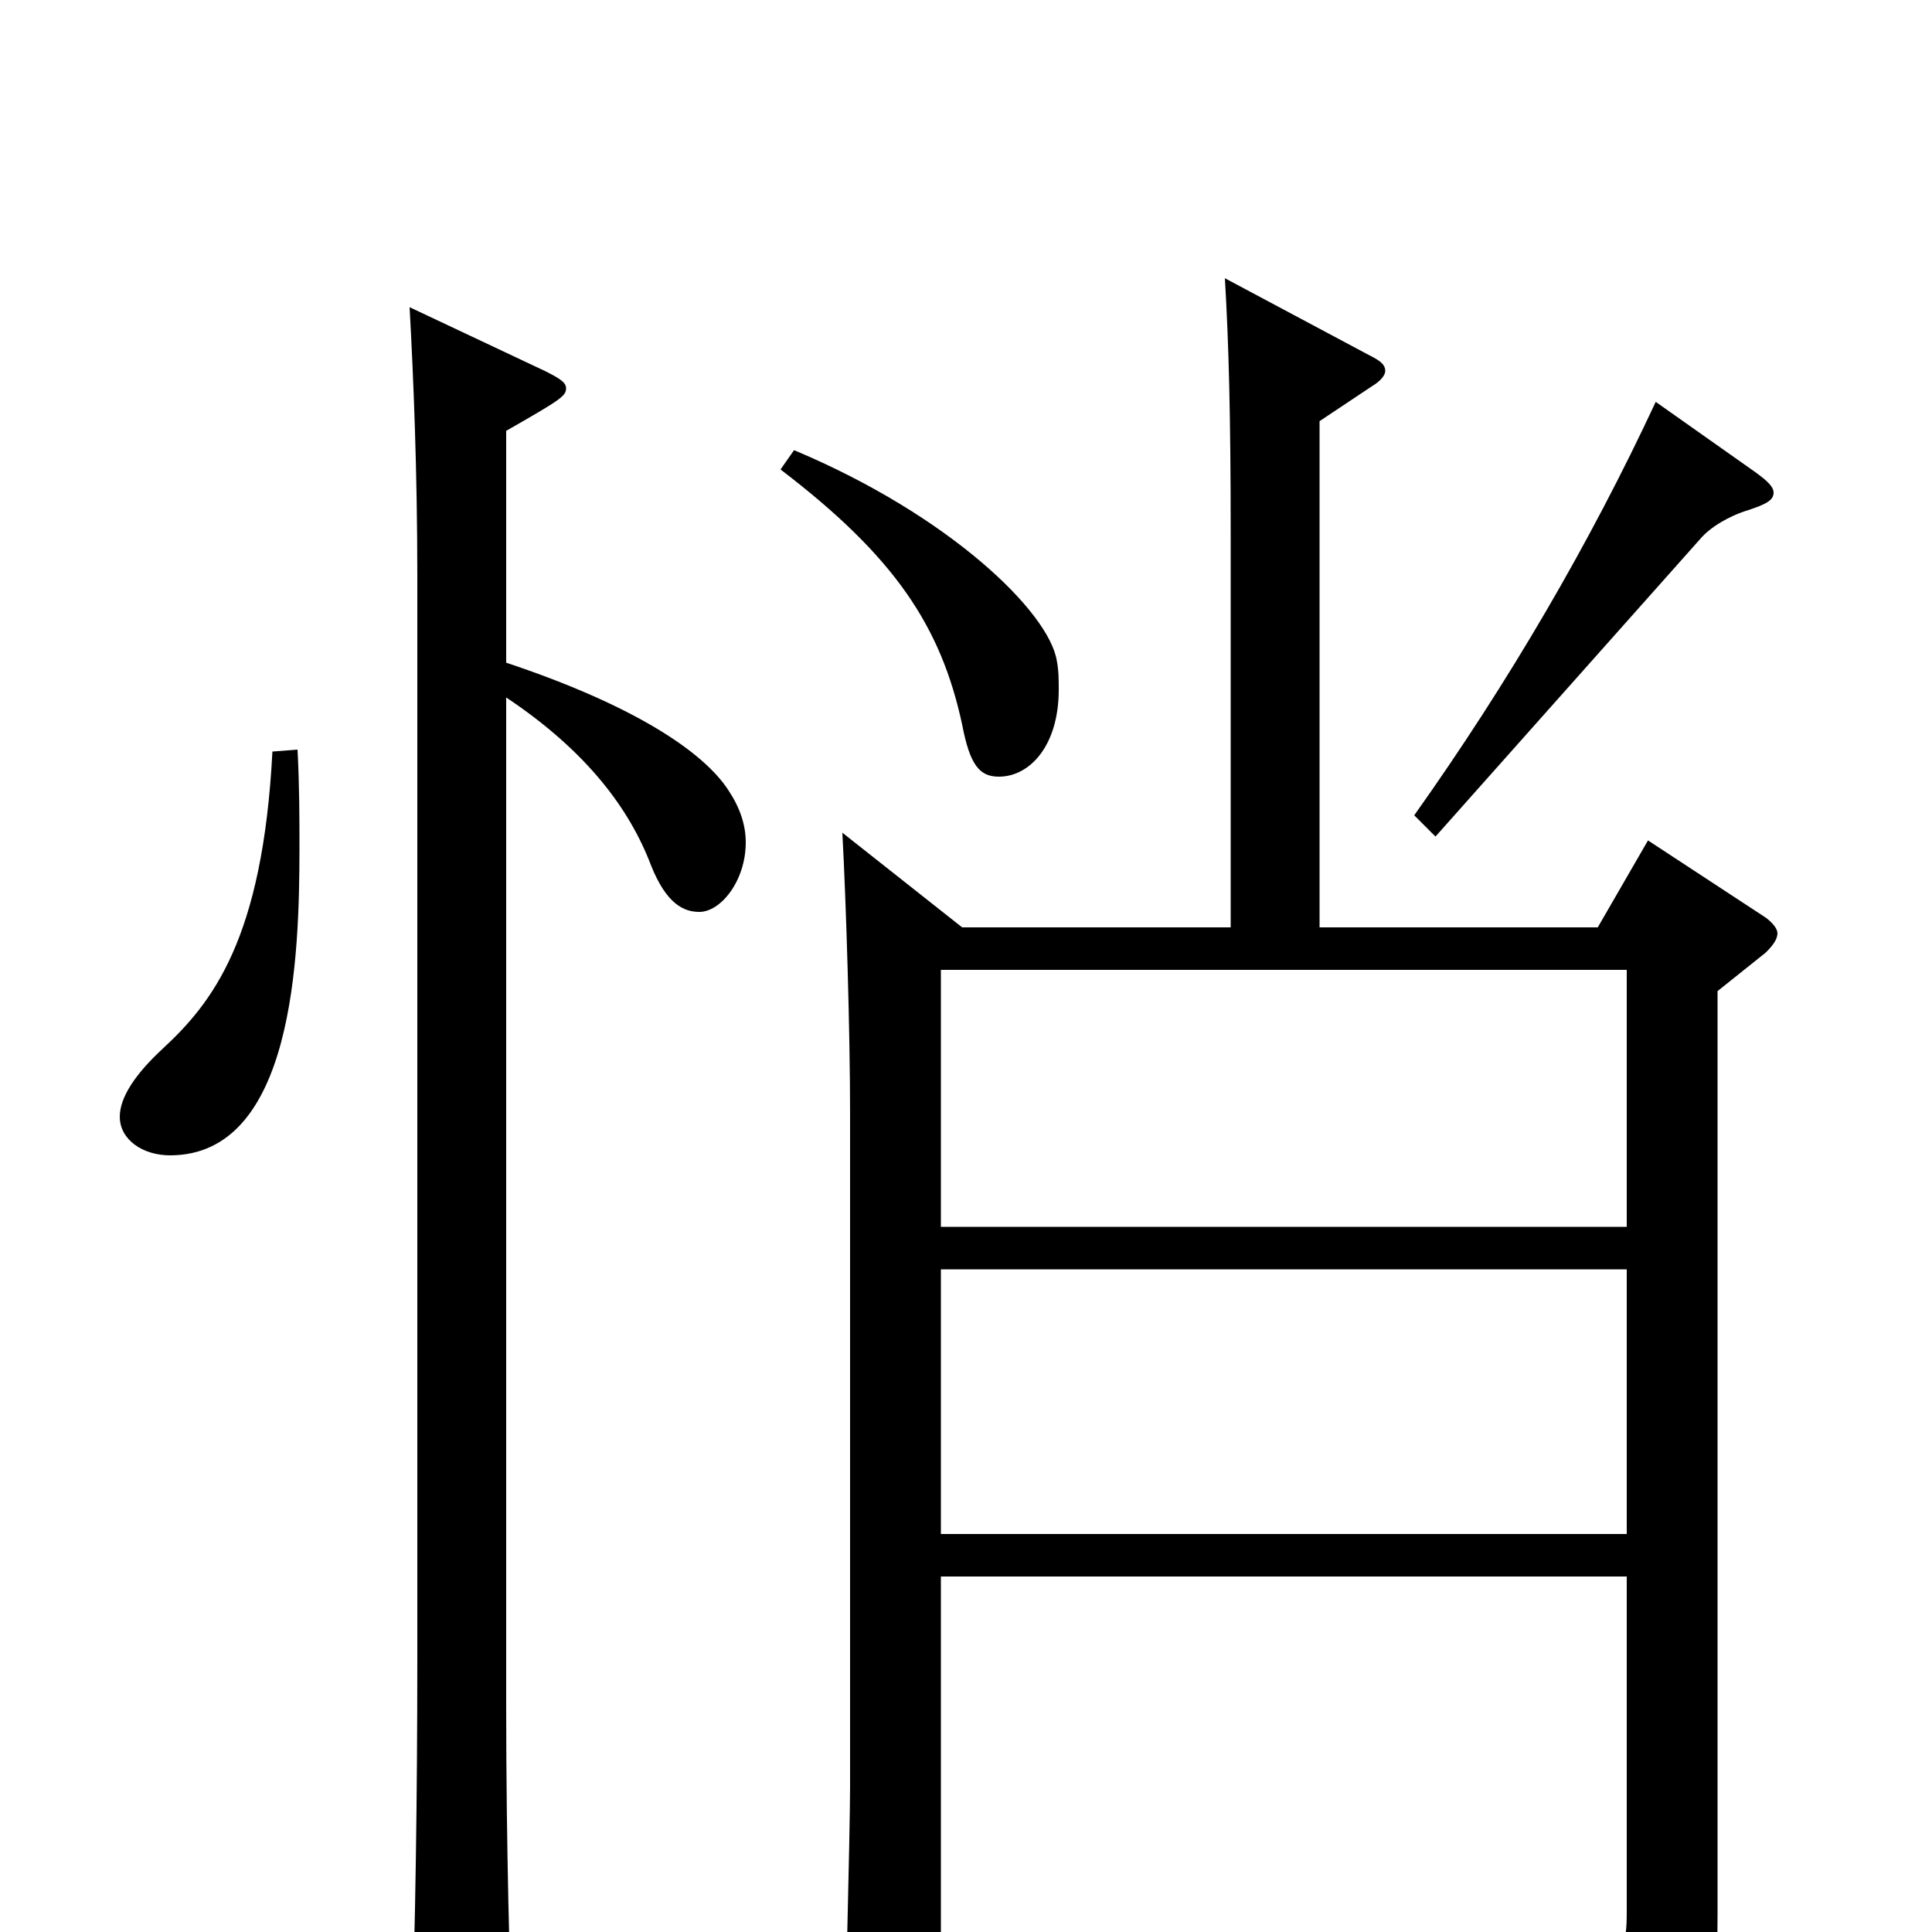 <svg xmlns="http://www.w3.org/2000/svg" viewBox="0 -1000 1000 1000">
	<path fill="#000000" d="M853 -565L827 -520H683V-782L710 -800C715 -803 717 -806 717 -808C717 -811 715 -813 709 -816L634 -856C636 -822 637 -785 637 -724V-520H498L436 -569C438 -532 440 -465 440 -424V-75C440 -52 437 61 437 68C437 83 438 89 445 89C454 89 487 79 487 58V-184H842V-11C842 7 841 16 814 16C794 16 760 11 703 2L700 16C782 36 808 54 815 87C816 93 818 95 822 95C824 95 826 94 829 93C883 67 889 59 889 -10V-487L914 -507C918 -511 920 -514 920 -517C920 -519 918 -522 914 -525ZM487 -365V-498H842V-365ZM487 -206V-343H842V-206ZM404 -757C463 -712 487 -676 498 -625C502 -604 507 -598 517 -598C533 -598 548 -614 548 -643C548 -648 548 -653 547 -658C543 -683 492 -733 411 -767ZM857 -792C823 -719 781 -647 732 -578L743 -567L880 -721C885 -727 895 -733 905 -736C914 -739 918 -741 918 -745C918 -748 915 -751 908 -756ZM141 -611C136 -514 110 -481 84 -457C70 -444 62 -432 62 -422C62 -410 74 -402 88 -402C152 -402 155 -505 155 -561C155 -576 155 -593 154 -612ZM262 -777C290 -793 293 -795 293 -799C293 -802 290 -804 282 -808L212 -841C214 -805 216 -756 216 -702V-142C216 -70 215 -2 213 54V63C213 79 215 85 222 85C226 85 232 83 241 79C261 70 265 66 265 52V46C264 25 262 -44 262 -116V-639C304 -611 326 -581 337 -552C345 -532 354 -528 362 -528C373 -528 386 -544 386 -564C386 -573 383 -582 377 -591C364 -611 328 -635 262 -657Z"/>
</svg>